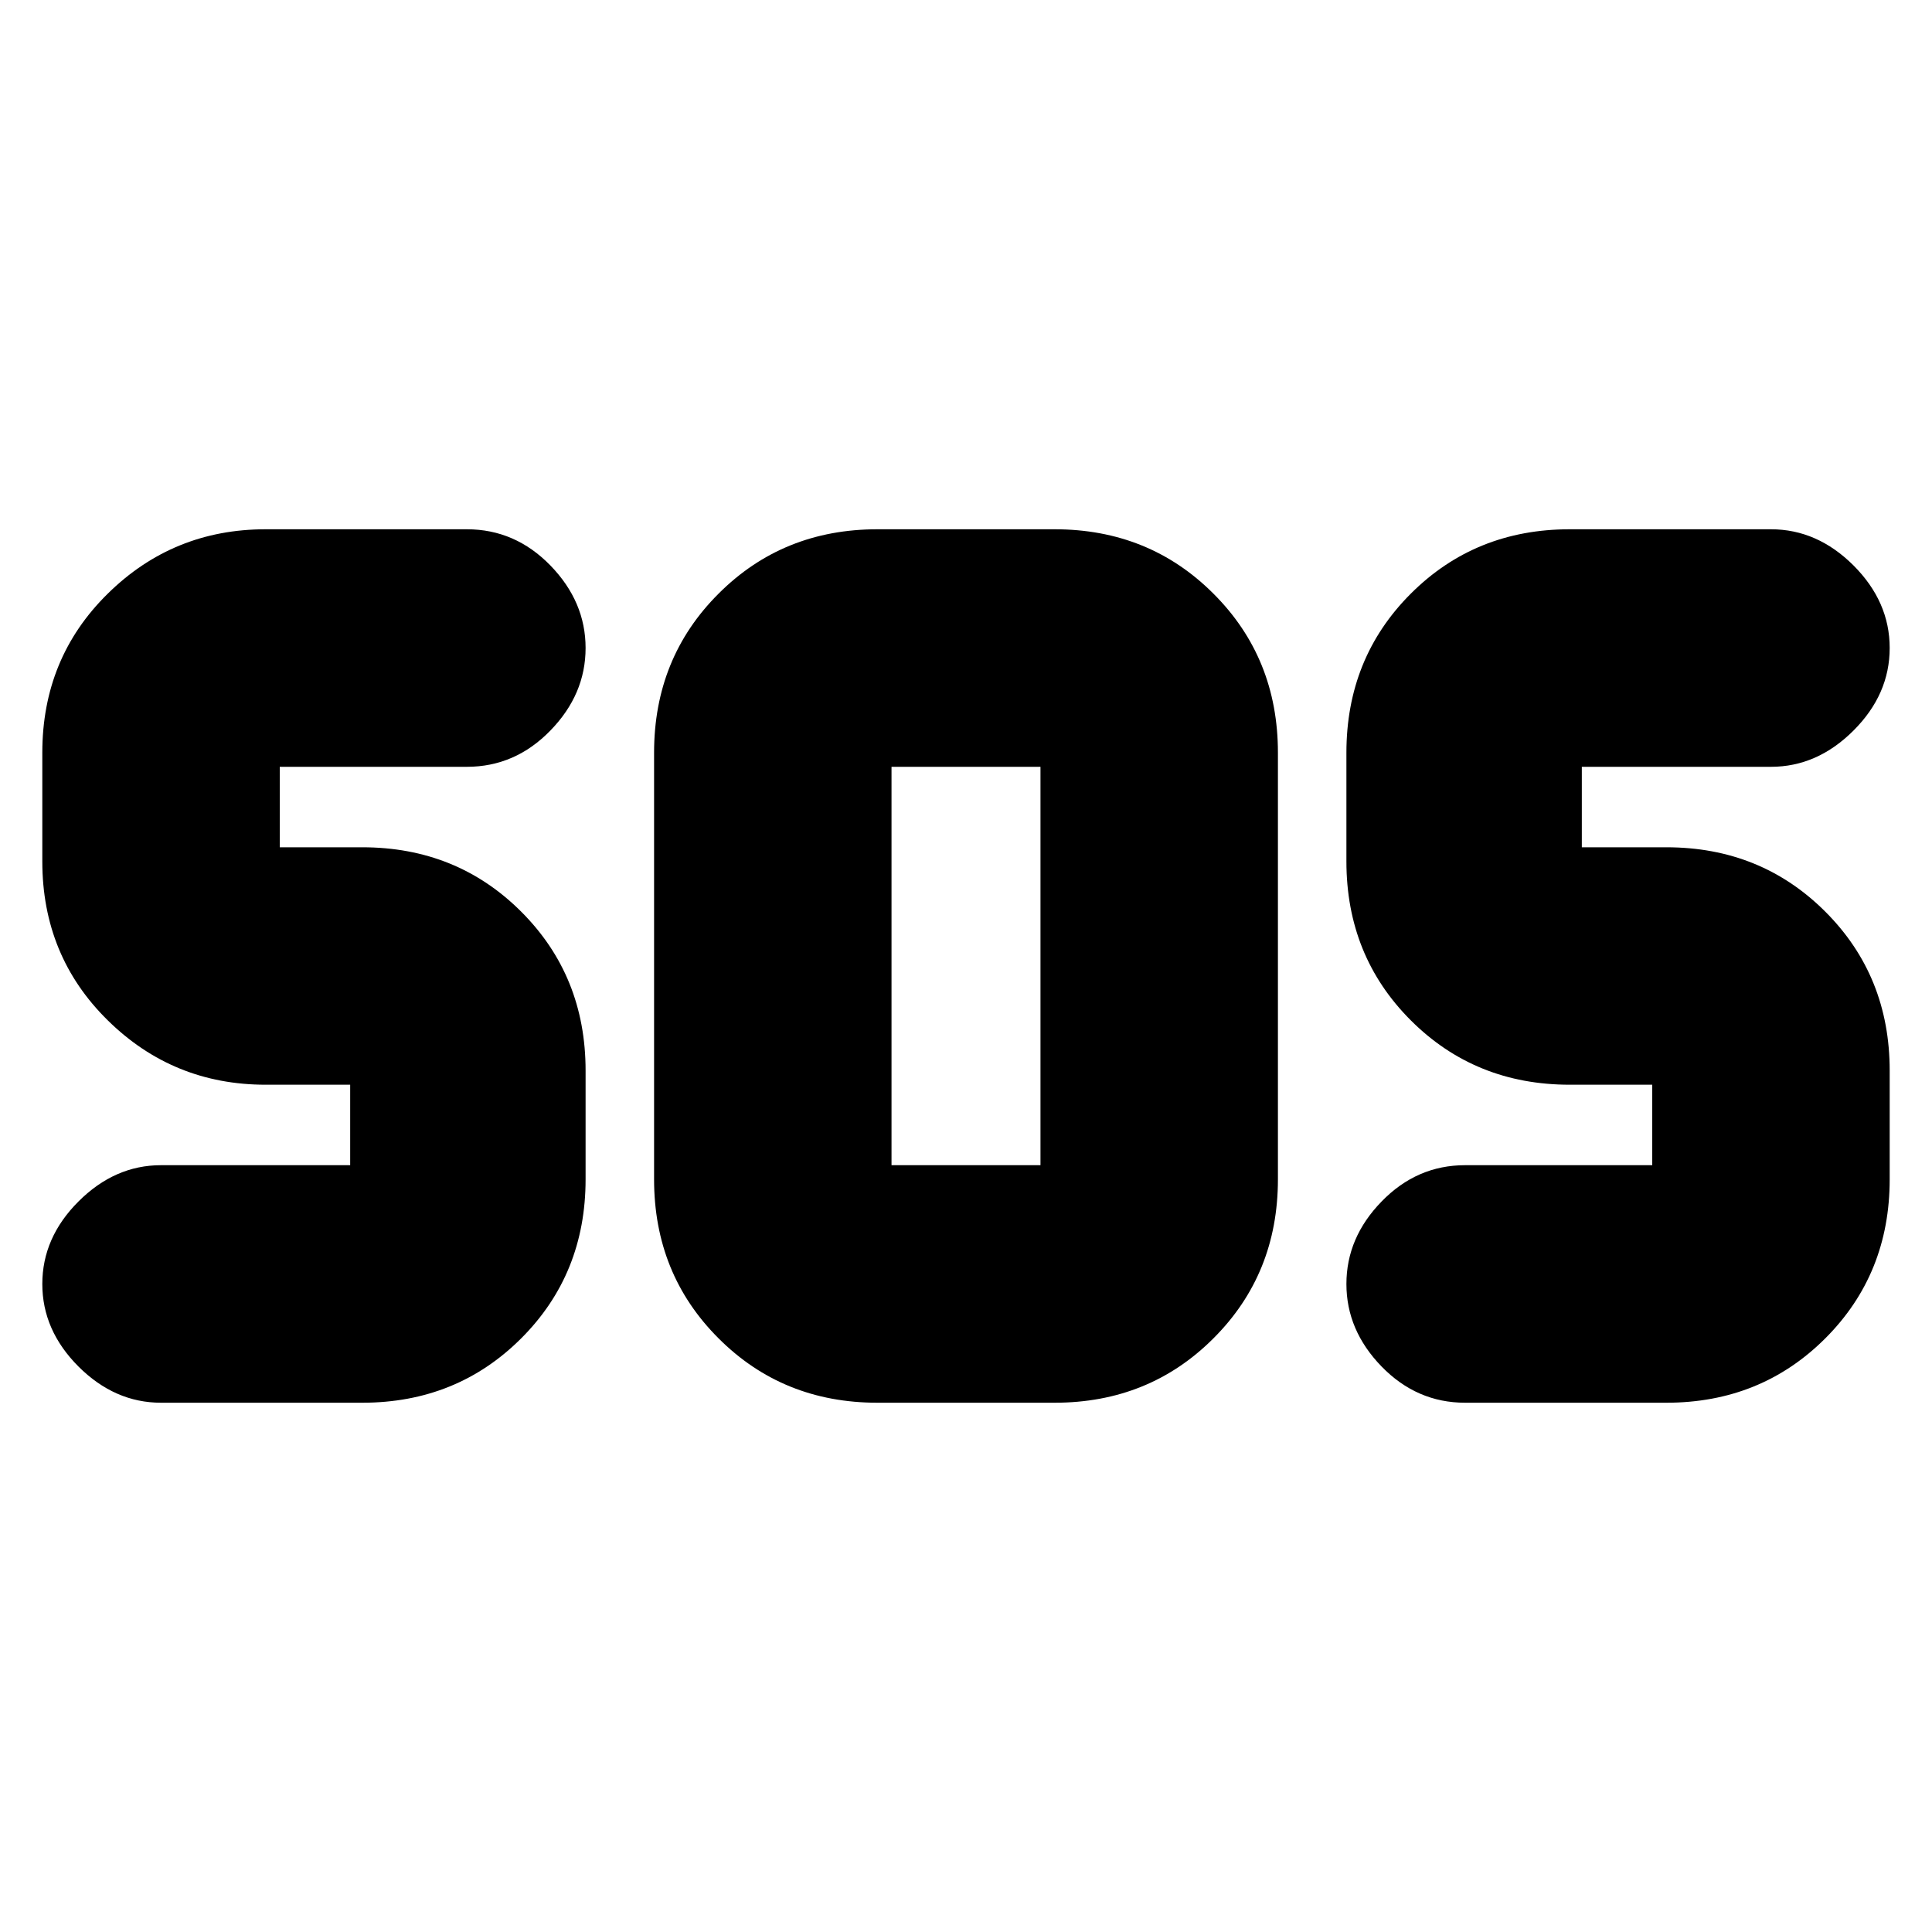 <svg xmlns="http://www.w3.org/2000/svg" height="20" width="20"><path d="M9.083 14.521q-.979 0-1.645-.667-.667-.666-.667-1.646V7.792q0-.98.667-1.646.666-.667 1.645-.667h1.834q.979 0 1.645.667.667.666.667 1.646v4.416q0 .98-.667 1.646-.666.667-1.645.667Zm-5.333 0H1.667q-.479 0-.855-.375-.374-.375-.374-.854 0-.48.374-.854.376-.376.855-.376h1.958v-.833H2.75q-.958 0-1.635-.667-.677-.666-.677-1.645V7.792q0-.98.677-1.646.677-.667 1.635-.667h2.083q.5 0 .865.375.364.375.364.854 0 .48-.364.854-.365.376-.865.376H2.896v.833h.854q.979 0 1.646.667.666.666.666 1.645v1.125q0 .98-.666 1.646-.667.667-1.646.667Zm13.5 0h-2.083q-.5 0-.865-.375-.364-.375-.364-.854 0-.48.364-.854.365-.376.865-.376h1.937v-.833h-.854q-.979 0-1.646-.667-.666-.666-.666-1.645V7.792q0-.98.666-1.646.667-.667 1.646-.667h2.083q.479 0 .855.375.374.375.374.854 0 .48-.374.854-.376.376-.855.376h-1.958v.833h.875q.979 0 1.646.667.666.666.666 1.645v1.125q0 .98-.666 1.646-.667.667-1.646.667Zm-8.021-2.459h1.542V7.938H9.229v4.124Z"/></svg>
